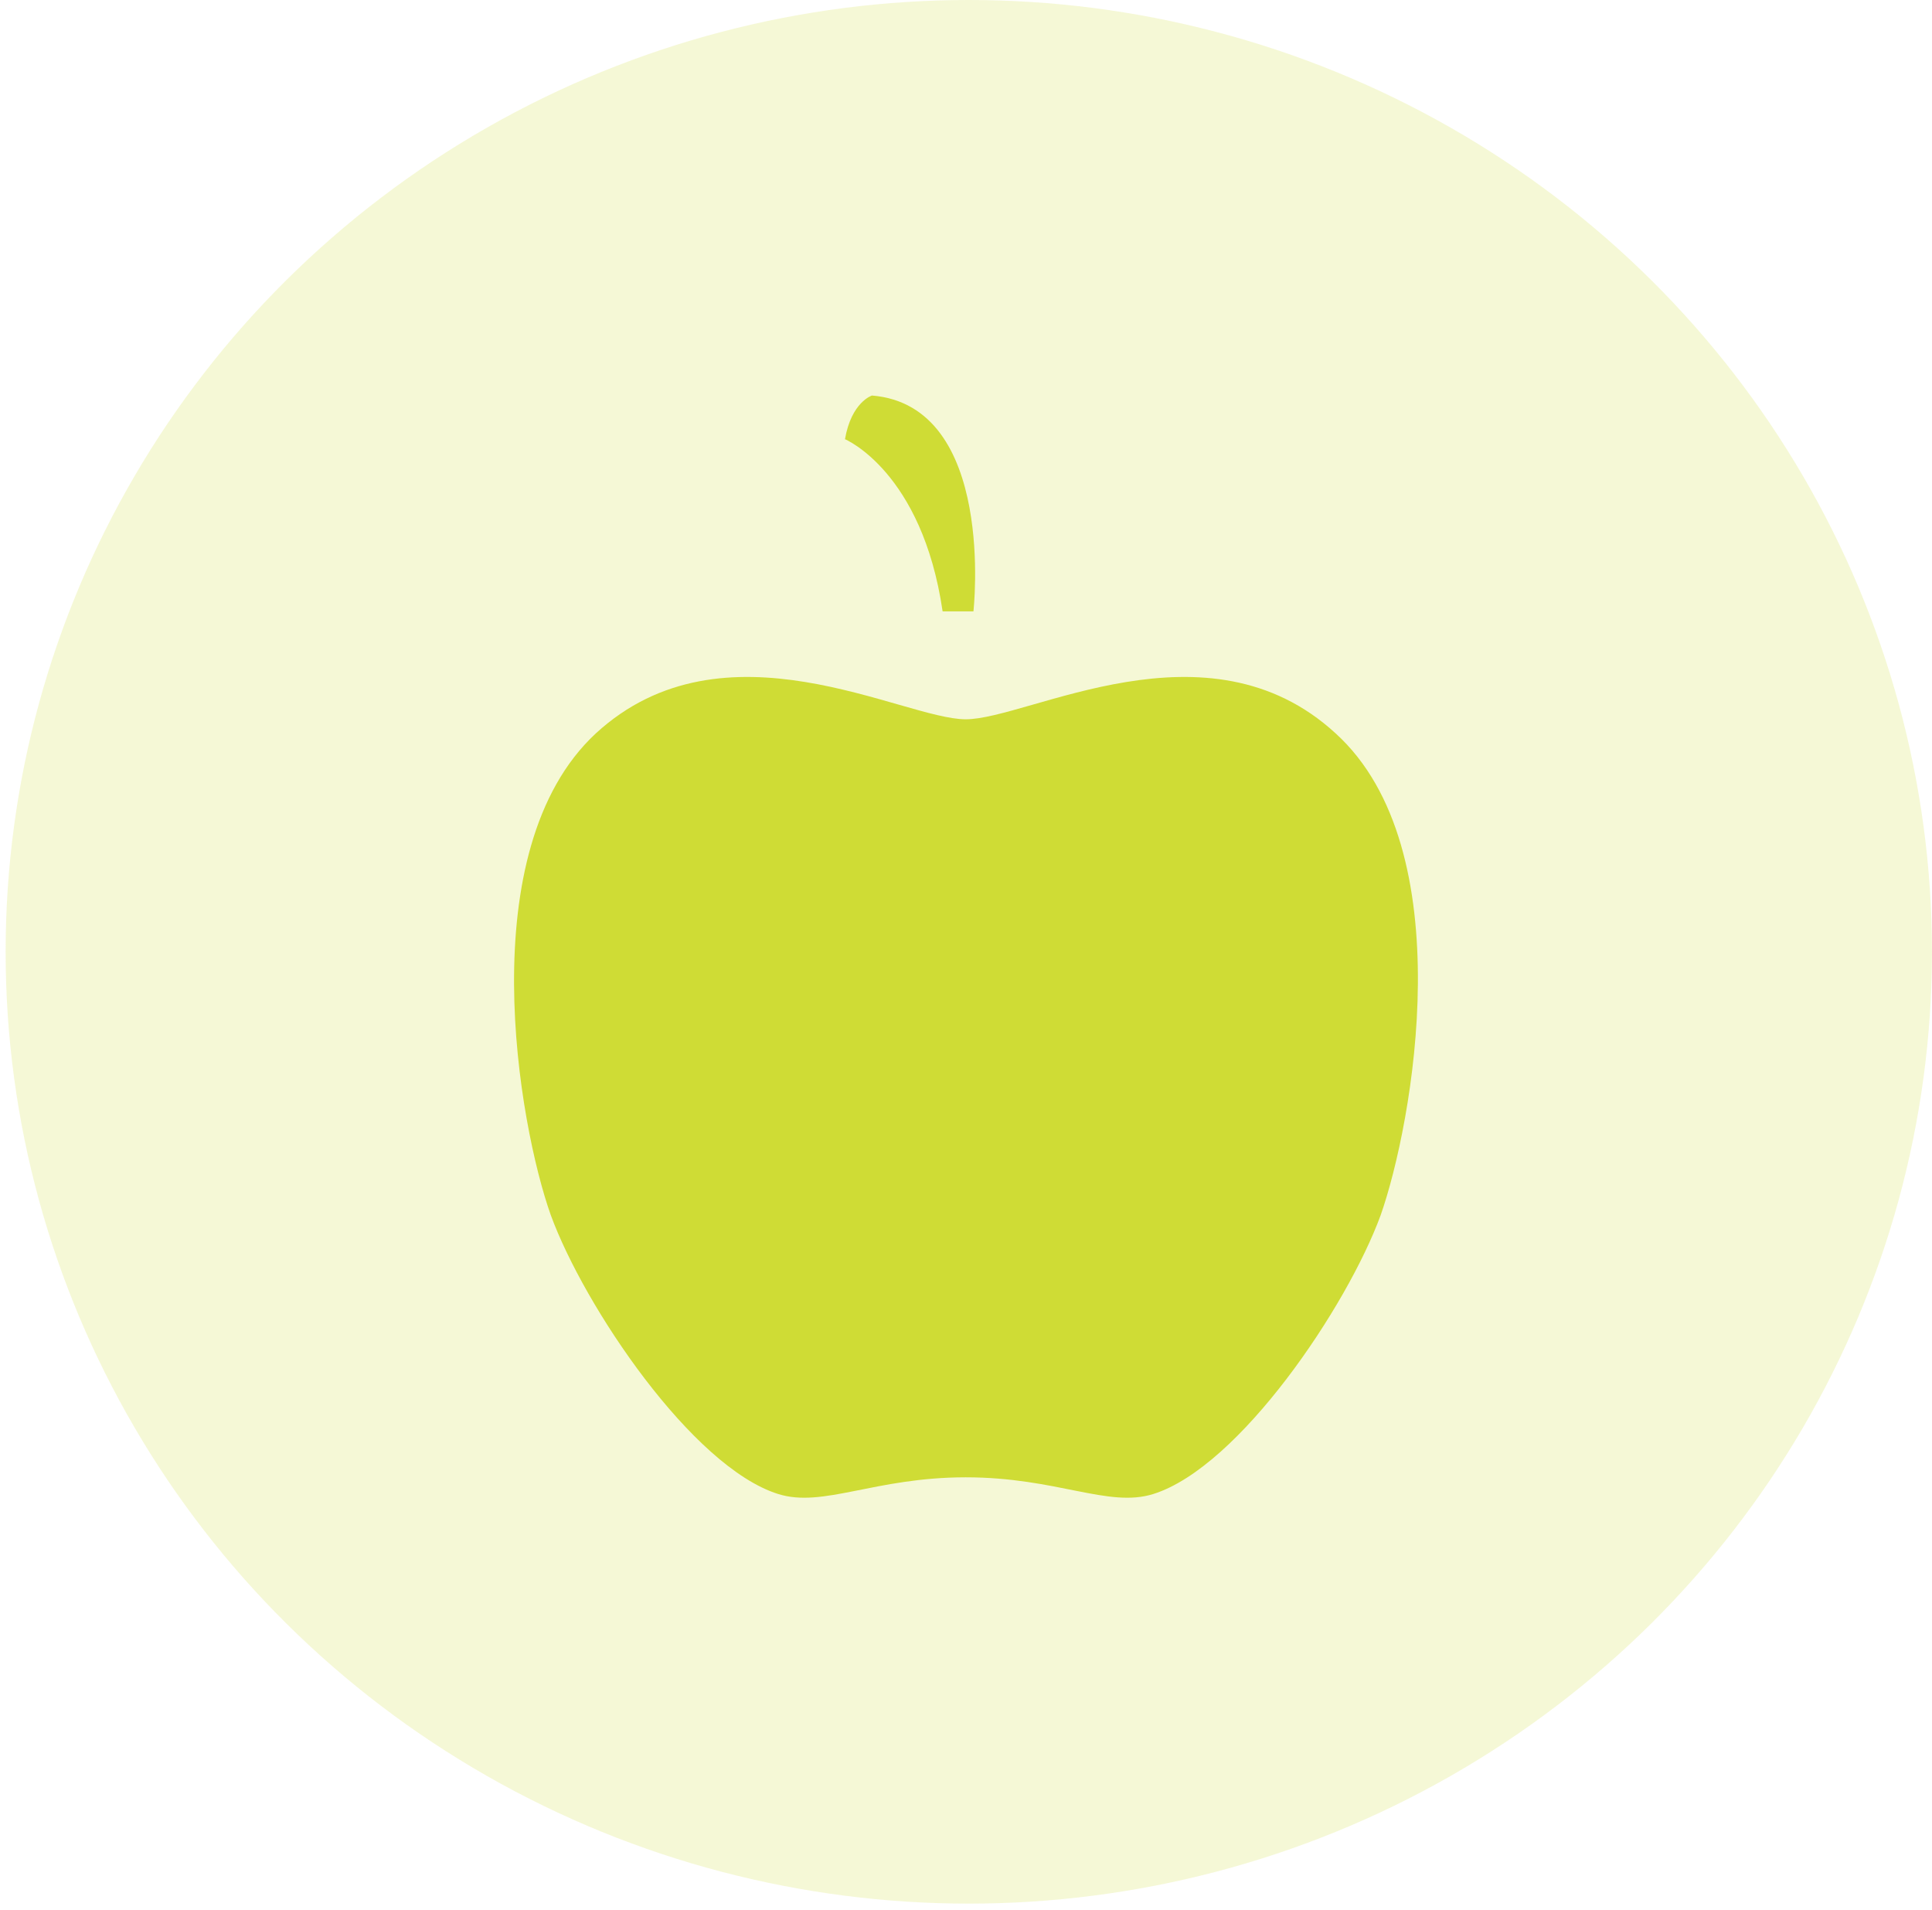 <svg width="171" height="169" viewBox="0 0 171 169" fill="none" xmlns="http://www.w3.org/2000/svg">
<ellipse cx="85.747" cy="84.226" rx="85.249" ry="84.226" fill="#CFDC35" fill-opacity="0.2"/>
<path d="M52.733 64.901C64.103 54.441 79.906 63.65 85.477 63.65C91.048 63.65 106.851 54.441 118.22 64.901C129.476 75.133 125.042 99.463 122.2 107.535C119.244 115.608 109.693 129.819 102.076 132.206C98.096 133.457 93.549 130.728 85.477 130.728C77.404 130.728 72.857 133.457 68.877 132.206C61.26 129.819 51.71 115.607 48.753 107.535C45.911 99.577 41.59 75.247 52.733 64.901H52.733Z" fill="#CFDC35"/>
<path d="M86.158 54.1C86.158 54.1 88.204 35.909 77.177 35C77.177 35 75.358 35.569 74.789 38.865C74.789 38.865 81.611 41.708 83.43 54.1H86.158Z" fill="#CFDC35"/>
</svg>
